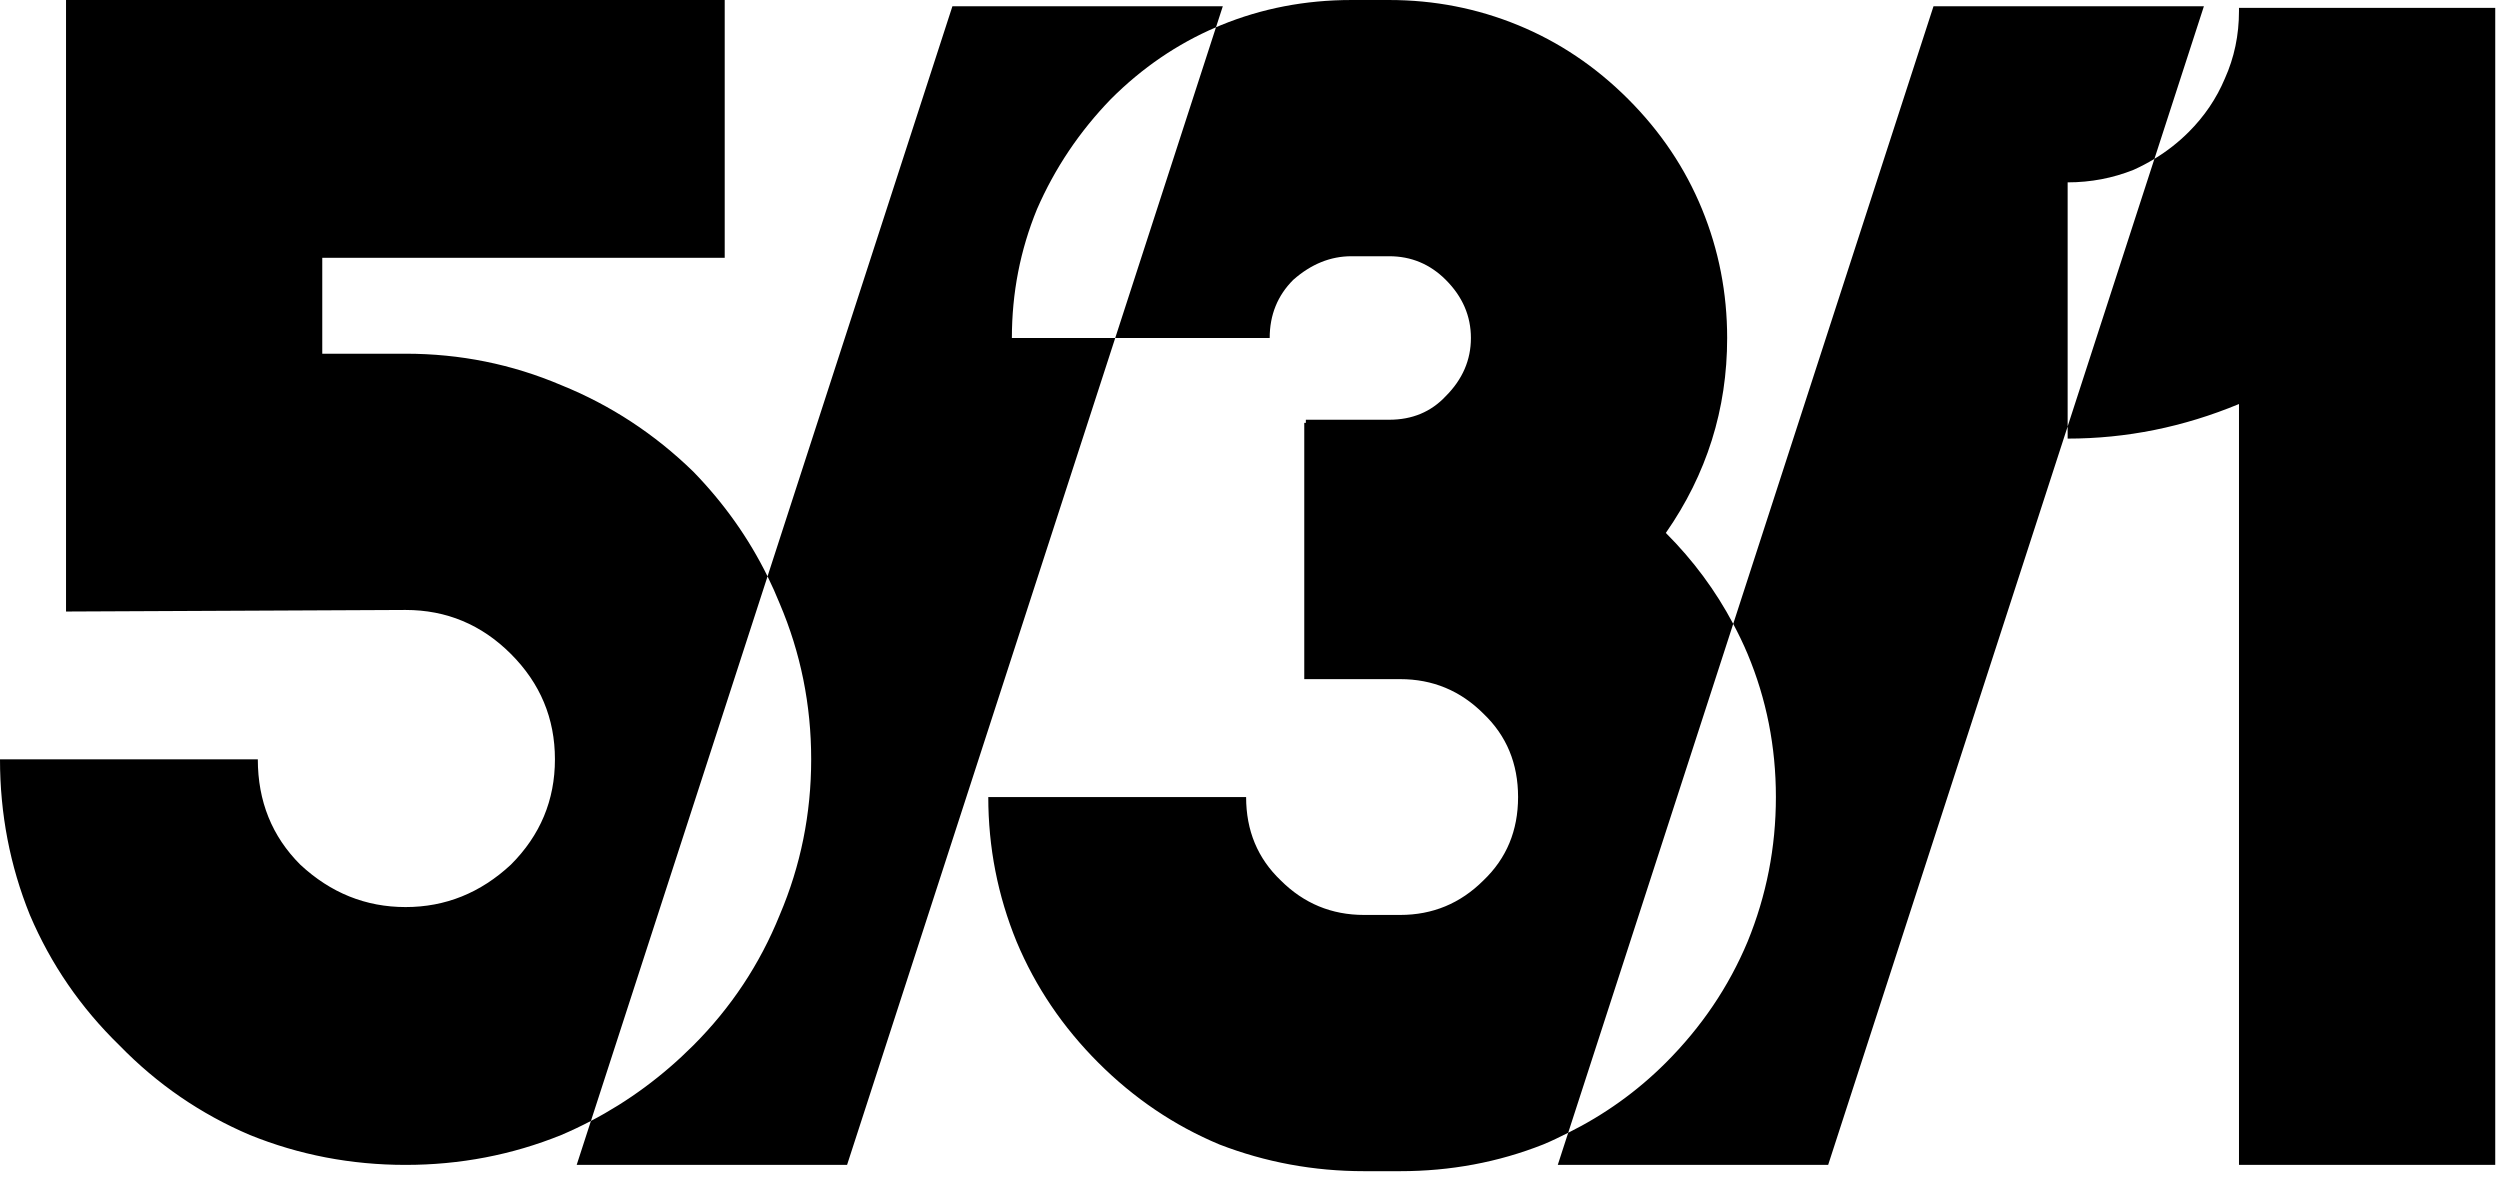 <?xml version="1.0" encoding="UTF-8" standalone="no"?><!DOCTYPE svg PUBLIC "-//W3C//DTD SVG 1.1//EN" "http://www.w3.org/Graphics/SVG/1.1/DTD/svg11.dtd"><svg width="100%" height="100%" viewBox="0 0 229 108" version="1.1" xmlns="http://www.w3.org/2000/svg" xmlns:xlink="http://www.w3.org/1999/xlink" xml:space="preserve" xmlns:serif="http://www.serif.com/" style="fill-rule:evenodd;clip-rule:evenodd;stroke-linejoin:round;stroke-miterlimit:2;"><g id="Layer-1" serif:id="Layer 1"><path id="path5616" d="M6.048,0l0,56.016l31.103,-0.144c3.744,0 6.961,1.343 9.649,4.031c2.688,2.688 4.032,5.905 4.032,9.649c-0,3.744 -1.344,6.96 -4.032,9.648c-2.784,2.592 -6.001,3.887 -9.649,3.887c-3.648,0 -6.863,-1.295 -9.647,-3.887c-2.592,-2.592 -3.888,-5.808 -3.888,-9.648l-23.616,0c-0,4.992 0.912,9.744 2.736,14.256c1.92,4.512 4.656,8.496 8.208,11.952c3.456,3.552 7.44,6.287 11.952,8.207c4.512,1.824 9.263,2.737 14.255,2.737c4.992,-0 9.746,-0.913 14.258,-2.737c0.927,-0.394 1.833,-0.825 2.72,-1.289l16.178,-49.884c-1.73,-3.514 -3.999,-6.712 -6.803,-9.594c-3.552,-3.456 -7.583,-6.097 -12.095,-7.921c-4.512,-1.92 -9.266,-2.88 -14.258,-2.88l-7.631,0l-0,-8.783l36.864,0l-0,-23.616l-60.336,0Zm64.259,52.794c0.401,0.817 0.773,1.652 1.117,2.502c1.92,4.512 2.88,9.264 2.88,14.256c0,4.992 -0.96,9.744 -2.88,14.256c-1.824,4.512 -4.464,8.496 -7.92,11.952c-2.822,2.822 -5.947,5.126 -9.375,6.918l-1.305,4.026l24.767,-0l24.564,-75.745l-9.467,0c-0,-4.128 0.768,-8.064 2.304,-11.808c1.632,-3.744 3.888,-7.103 6.768,-10.079c2.855,-2.855 6.064,-5.045 9.625,-6.574l0.623,-1.922l-24.768,-0l-16.933,52.218Zm41.078,-50.296l-9.23,28.461l14.149,0c0,-2.112 0.719,-3.887 2.159,-5.327c1.632,-1.44 3.409,-2.161 5.329,-2.161l3.456,0c2.016,0 3.744,0.721 5.184,2.161c1.536,1.536 2.304,3.311 2.304,5.327c0,2.016 -0.768,3.792 -2.304,5.328c-1.344,1.44 -3.072,2.161 -5.184,2.161l-7.632,-0l0,0.288l-0.145,0l0,23.472l8.785,-0c2.976,-0 5.52,1.056 7.632,3.168c2.112,2.016 3.168,4.56 3.168,7.632c0,3.072 -1.056,5.616 -3.168,7.632c-2.112,2.112 -4.656,3.168 -7.632,3.168l-3.312,0c-2.976,0 -5.52,-1.056 -7.632,-3.168c-2.112,-2.016 -3.168,-4.56 -3.168,-7.632l-23.617,-0c0,4.608 0.865,9.024 2.593,13.248c1.728,4.128 4.224,7.823 7.488,11.087c3.264,3.264 6.96,5.761 11.088,7.489c4.224,1.632 8.64,2.447 13.248,2.447l3.312,0c4.608,0 8.976,-0.815 13.104,-2.447c0.784,-0.321 1.535,-0.696 2.286,-1.07l15.117,-46.616c-1.604,-3.031 -3.654,-5.812 -6.172,-8.33c3.744,-5.376 5.617,-11.329 5.617,-17.857c-0,-4.128 -0.769,-8.064 -2.305,-11.808c-1.536,-3.744 -3.791,-7.103 -6.767,-10.079c-2.976,-2.976 -6.336,-5.232 -10.08,-6.768c-3.744,-1.536 -7.68,-2.304 -11.808,-2.304l-3.456,0c-4.224,0 -8.209,0.768 -11.953,2.304c-0.152,0.063 -0.303,0.129 -0.454,0.194Zm47.378,54.648c0.475,0.899 0.922,1.814 1.317,2.757c1.728,4.128 2.592,8.497 2.592,13.105c0,4.608 -0.864,9.024 -2.592,13.248c-1.728,4.128 -4.225,7.823 -7.489,11.087c-2.658,2.658 -5.651,4.78 -8.945,6.419l-0.954,2.942l24.767,-0l21.937,-67.642l-0,-22.358c2.112,-0 4.128,-0.384 6.048,-1.152c0.663,-0.298 1.294,-0.633 1.9,-1l4.532,-13.976l-24.768,-0l-18.345,56.57Zm38.581,-42.594l-7.948,24.51l-0,1.114c5.376,0 10.607,-1.056 15.695,-3.168l0,69.696l23.473,-0l-0,-105.985l-23.473,0l0,0.289c0,2.208 -0.432,4.272 -1.296,6.192c-0.768,1.824 -1.872,3.455 -3.312,4.895c-0.943,0.943 -1.99,1.761 -3.139,2.457Z" style="fill-rule:nonzero;"/></g></svg>